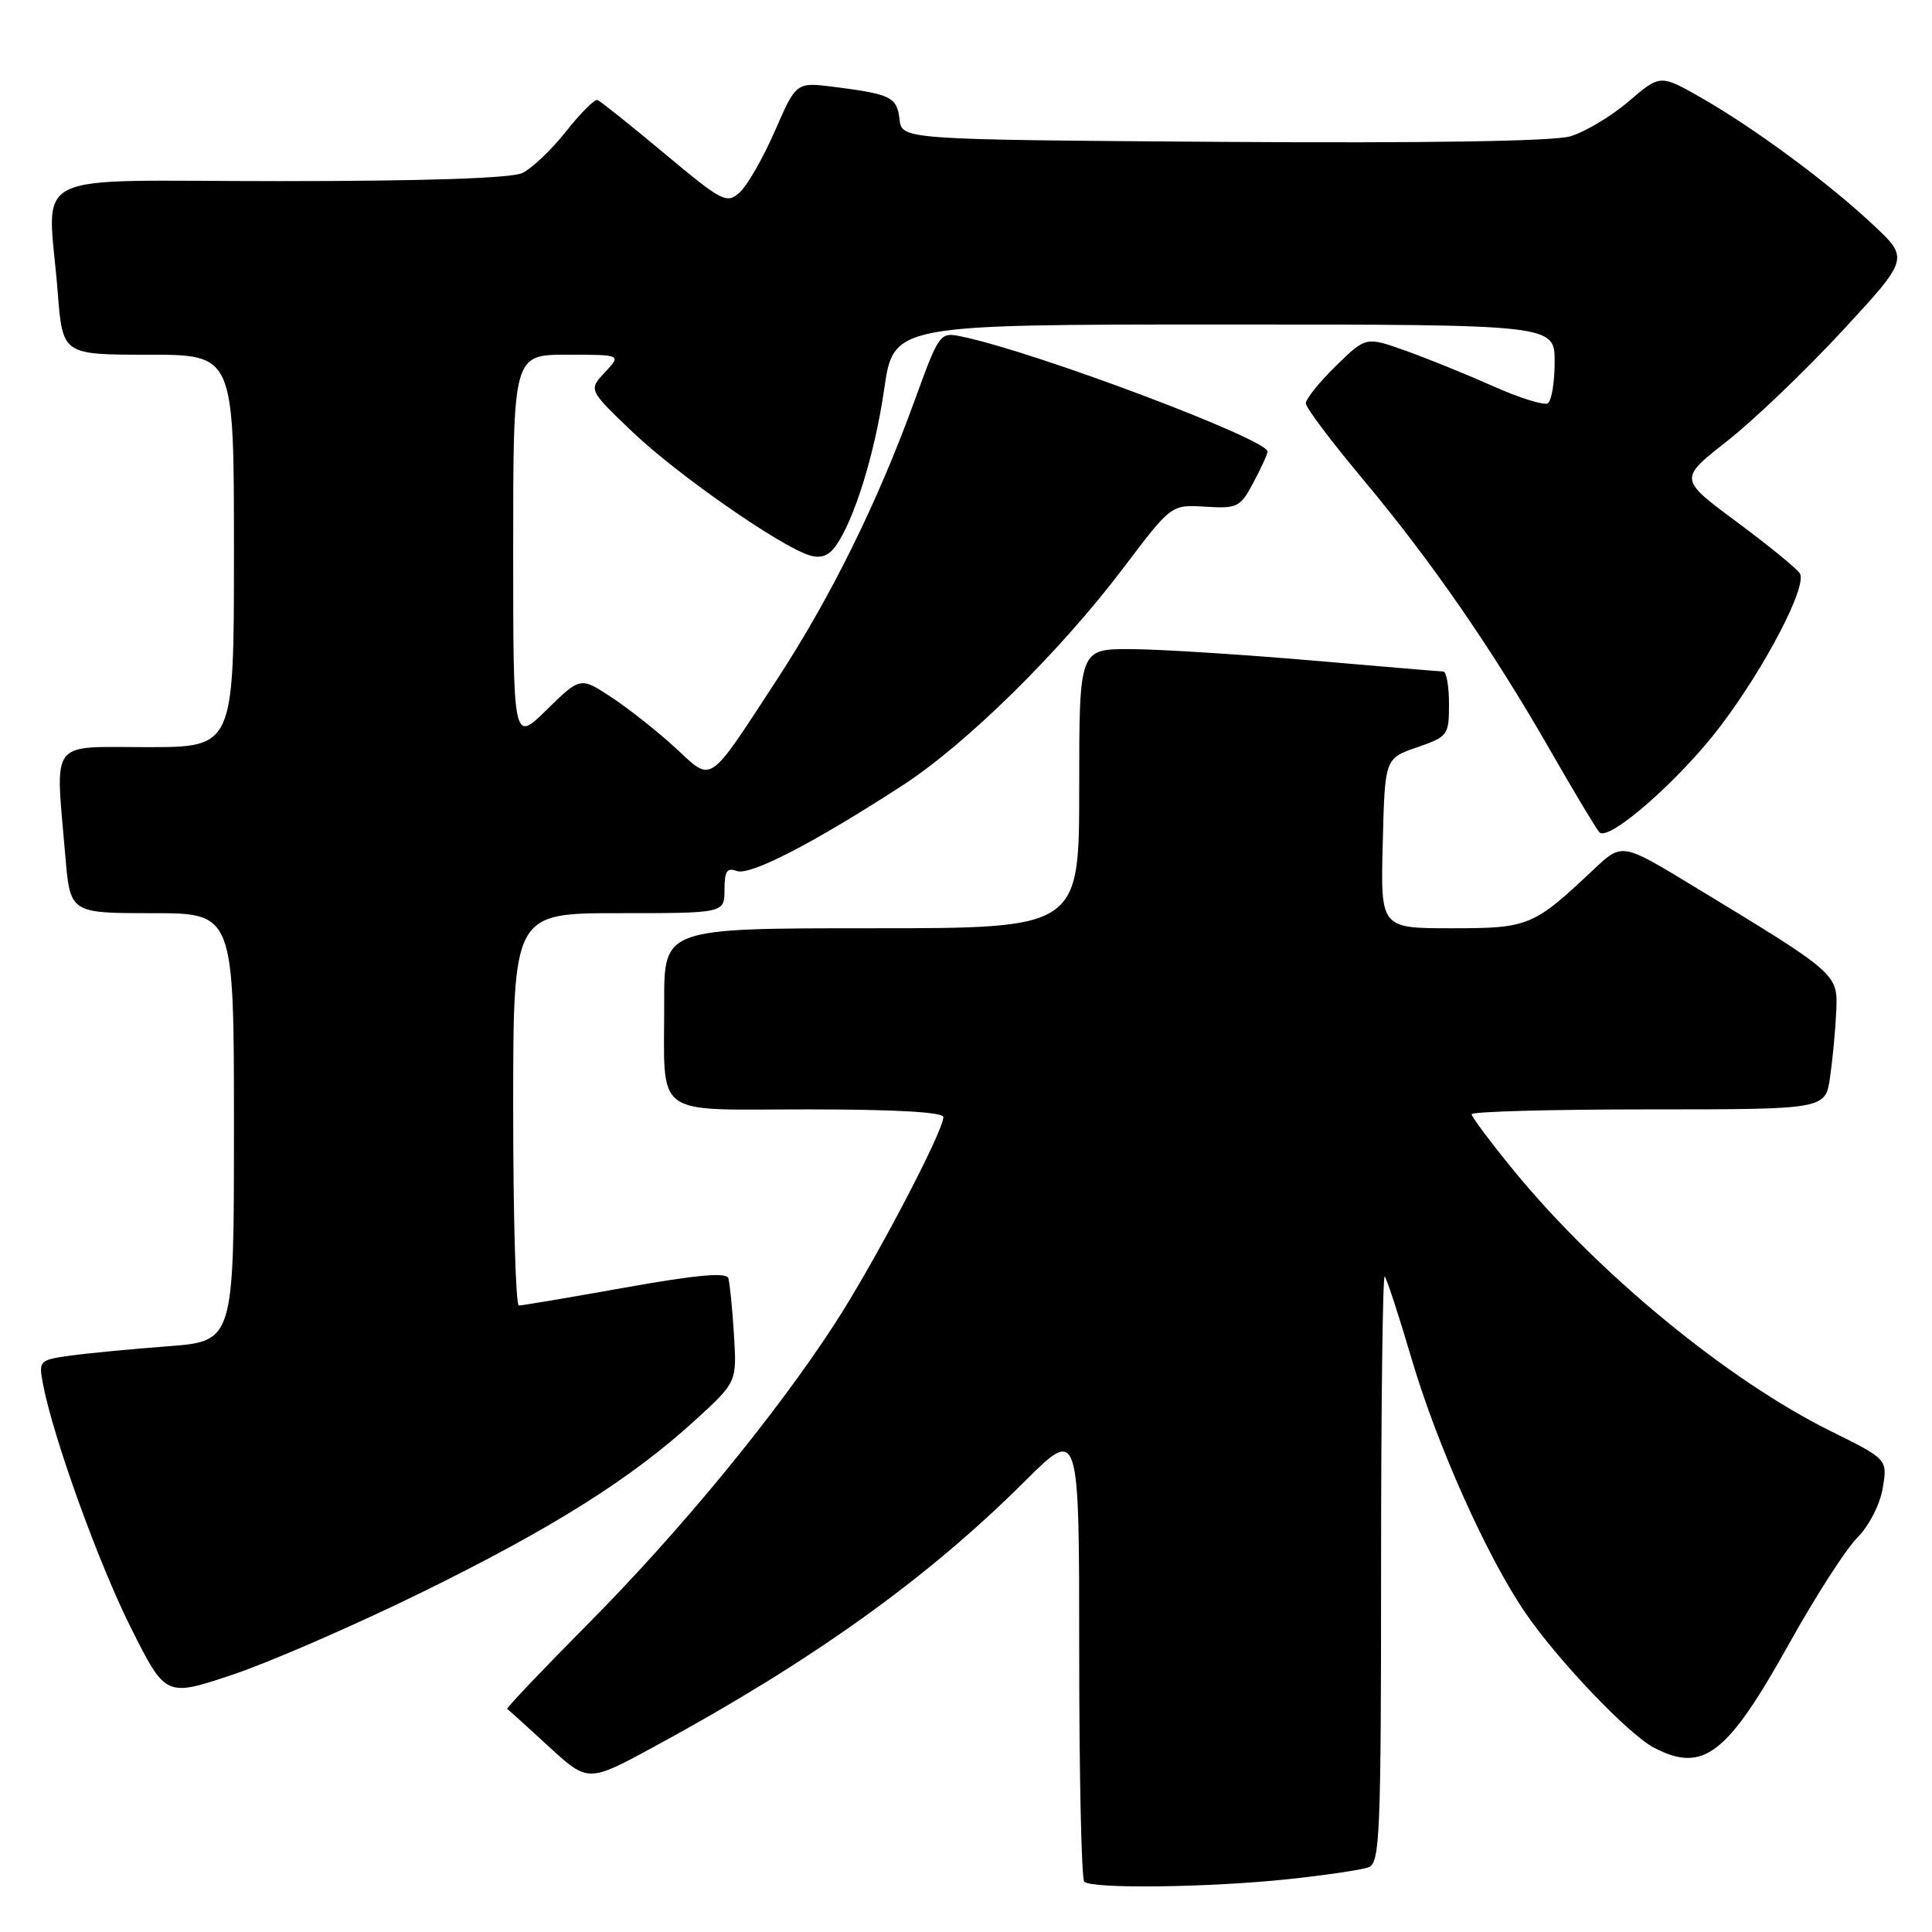 <?xml version="1.0" encoding="UTF-8" standalone="no"?>
<!DOCTYPE svg PUBLIC "-//W3C//DTD SVG 1.1//EN" "http://www.w3.org/Graphics/SVG/1.1/DTD/svg11.dtd" >
<svg xmlns="http://www.w3.org/2000/svg" xmlns:xlink="http://www.w3.org/1999/xlink" version="1.1" viewBox="0 0 256 256">
 <g >
 <path fill="currentColor"
d=" M 170.61 249.01 C 175.62 248.48 180.46 247.76 181.36 247.42 C 182.84 246.85 183.00 243.02 183.00 207.73 C 183.00 186.24 183.22 168.88 183.48 169.15 C 183.75 169.42 185.36 174.33 187.05 180.07 C 190.46 191.59 197.02 206.25 202.10 213.68 C 206.44 220.03 215.81 229.85 219.20 231.60 C 225.71 234.97 228.86 232.53 237.10 217.74 C 240.54 211.56 244.59 205.27 246.09 203.76 C 247.65 202.20 249.10 199.38 249.47 197.19 C 250.11 193.36 250.11 193.36 242.60 189.64 C 228.98 182.91 211.75 168.75 200.58 155.10 C 197.51 151.35 195.00 147.99 195.00 147.64 C 195.00 147.29 205.55 147.00 218.44 147.00 C 241.88 147.00 241.88 147.00 242.49 142.75 C 242.83 140.41 243.20 136.50 243.31 134.05 C 243.53 129.01 243.62 129.09 224.21 117.31 C 214.92 111.68 214.92 111.68 211.21 115.17 C 203.16 122.76 202.58 123.00 192.33 123.00 C 182.93 123.00 182.93 123.00 183.22 111.75 C 183.50 100.50 183.50 100.50 187.75 99.03 C 191.86 97.61 192.00 97.42 192.00 93.28 C 192.00 90.93 191.66 88.99 191.25 88.98 C 190.84 88.97 182.85 88.30 173.50 87.49 C 164.15 86.69 153.46 86.02 149.75 86.01 C 143.00 86.00 143.00 86.00 143.00 104.50 C 143.00 123.00 143.00 123.00 115.50 123.00 C 88.00 123.00 88.00 123.00 88.01 132.75 C 88.04 148.38 86.19 147.00 107.12 147.00 C 118.61 147.00 125.00 147.36 125.00 148.02 C 125.00 149.93 115.78 167.48 110.55 175.50 C 102.63 187.67 90.07 202.93 77.89 215.20 C 71.86 221.28 67.05 226.34 67.21 226.44 C 67.37 226.55 69.85 228.79 72.71 231.42 C 77.92 236.20 77.92 236.20 86.71 231.43 C 107.61 220.09 122.82 209.20 135.75 196.32 C 143.00 189.10 143.00 189.10 143.00 218.88 C 143.00 235.26 143.30 248.97 143.67 249.33 C 144.64 250.30 160.06 250.12 170.61 249.01 Z  M 55.84 211.02 C 73.29 202.45 83.61 195.95 92.14 188.16 C 97.64 183.13 97.64 183.13 97.25 176.82 C 97.04 173.34 96.70 169.99 96.51 169.37 C 96.25 168.56 92.29 168.92 82.83 170.61 C 75.50 171.92 69.16 172.99 68.75 172.99 C 68.34 173.00 68.00 161.30 68.00 147.00 C 68.00 121.00 68.00 121.00 82.00 121.00 C 96.00 121.00 96.00 121.00 96.00 117.89 C 96.00 115.44 96.34 114.92 97.62 115.41 C 99.36 116.07 107.69 111.78 119.50 104.13 C 128.03 98.61 140.46 86.37 148.91 75.18 C 155.20 66.86 155.20 66.86 159.71 67.14 C 163.96 67.40 164.35 67.21 166.07 63.96 C 167.09 62.06 167.94 60.20 167.96 59.84 C 168.06 58.24 137.21 46.62 127.50 44.61 C 124.51 43.99 124.49 44.00 121.13 53.24 C 116.27 66.60 110.08 79.13 102.98 90.00 C 93.67 104.25 94.48 103.70 89.49 99.09 C 87.17 96.96 83.39 93.96 81.09 92.44 C 76.91 89.67 76.91 89.67 72.45 94.04 C 68.00 98.42 68.00 98.42 68.00 72.71 C 68.00 47.00 68.00 47.00 75.17 47.00 C 82.35 47.00 82.35 47.00 80.16 49.33 C 77.97 51.66 77.97 51.66 83.82 57.24 C 89.69 62.85 103.26 72.31 107.22 73.57 C 108.69 74.04 109.76 73.68 110.67 72.43 C 113.16 69.04 115.92 60.14 117.16 51.56 C 118.40 43.00 118.40 43.00 162.20 43.00 C 206.00 43.00 206.00 43.00 206.00 47.94 C 206.00 50.66 205.59 53.13 205.09 53.44 C 204.60 53.75 201.33 52.73 197.84 51.17 C 194.36 49.62 189.14 47.50 186.25 46.47 C 180.99 44.60 180.99 44.60 177.00 48.50 C 174.80 50.65 173.01 52.88 173.03 53.45 C 173.04 54.03 176.45 58.55 180.59 63.50 C 189.67 74.35 197.76 86.06 205.46 99.50 C 208.61 105.00 211.52 109.85 211.93 110.28 C 213.16 111.59 222.62 103.29 227.98 96.20 C 233.96 88.30 239.50 77.62 238.49 75.98 C 238.09 75.34 234.33 72.27 230.11 69.14 C 222.46 63.47 222.46 63.47 228.81 58.48 C 232.31 55.74 239.18 49.17 244.08 43.88 C 252.98 34.26 252.98 34.26 248.18 29.77 C 242.16 24.13 232.55 17.04 225.45 12.97 C 219.99 9.85 219.99 9.85 215.79 13.45 C 213.48 15.42 210.00 17.50 208.05 18.07 C 205.80 18.72 188.94 18.98 162.00 18.80 C 119.50 18.50 119.50 18.50 119.19 15.80 C 118.85 12.86 118.04 12.47 110.50 11.51 C 105.50 10.88 105.50 10.88 102.68 17.35 C 101.13 20.90 99.04 24.56 98.03 25.48 C 96.29 27.05 95.75 26.77 88.02 20.32 C 83.53 16.57 79.55 13.39 79.17 13.25 C 78.80 13.11 76.92 14.99 75.00 17.42 C 73.07 19.86 70.47 22.33 69.20 22.93 C 67.73 23.62 56.22 24.00 36.95 24.00 C 2.76 24.00 6.36 22.19 7.65 38.75 C 8.30 47.00 8.30 47.00 19.65 47.00 C 31.00 47.00 31.00 47.00 31.00 73.00 C 31.00 99.00 31.00 99.00 19.50 99.00 C 6.37 99.00 7.33 97.74 8.65 113.35 C 9.29 121.00 9.29 121.00 20.15 121.00 C 31.00 121.00 31.00 121.00 31.00 149.36 C 31.00 177.72 31.00 177.72 22.25 178.39 C 17.44 178.75 11.61 179.31 9.30 179.63 C 5.21 180.20 5.11 180.30 5.69 183.36 C 7.01 190.38 13.07 207.19 17.38 215.76 C 21.96 224.87 21.96 224.87 30.89 221.88 C 35.80 220.23 47.03 215.34 55.84 211.02 Z "/>
</g>
</svg>